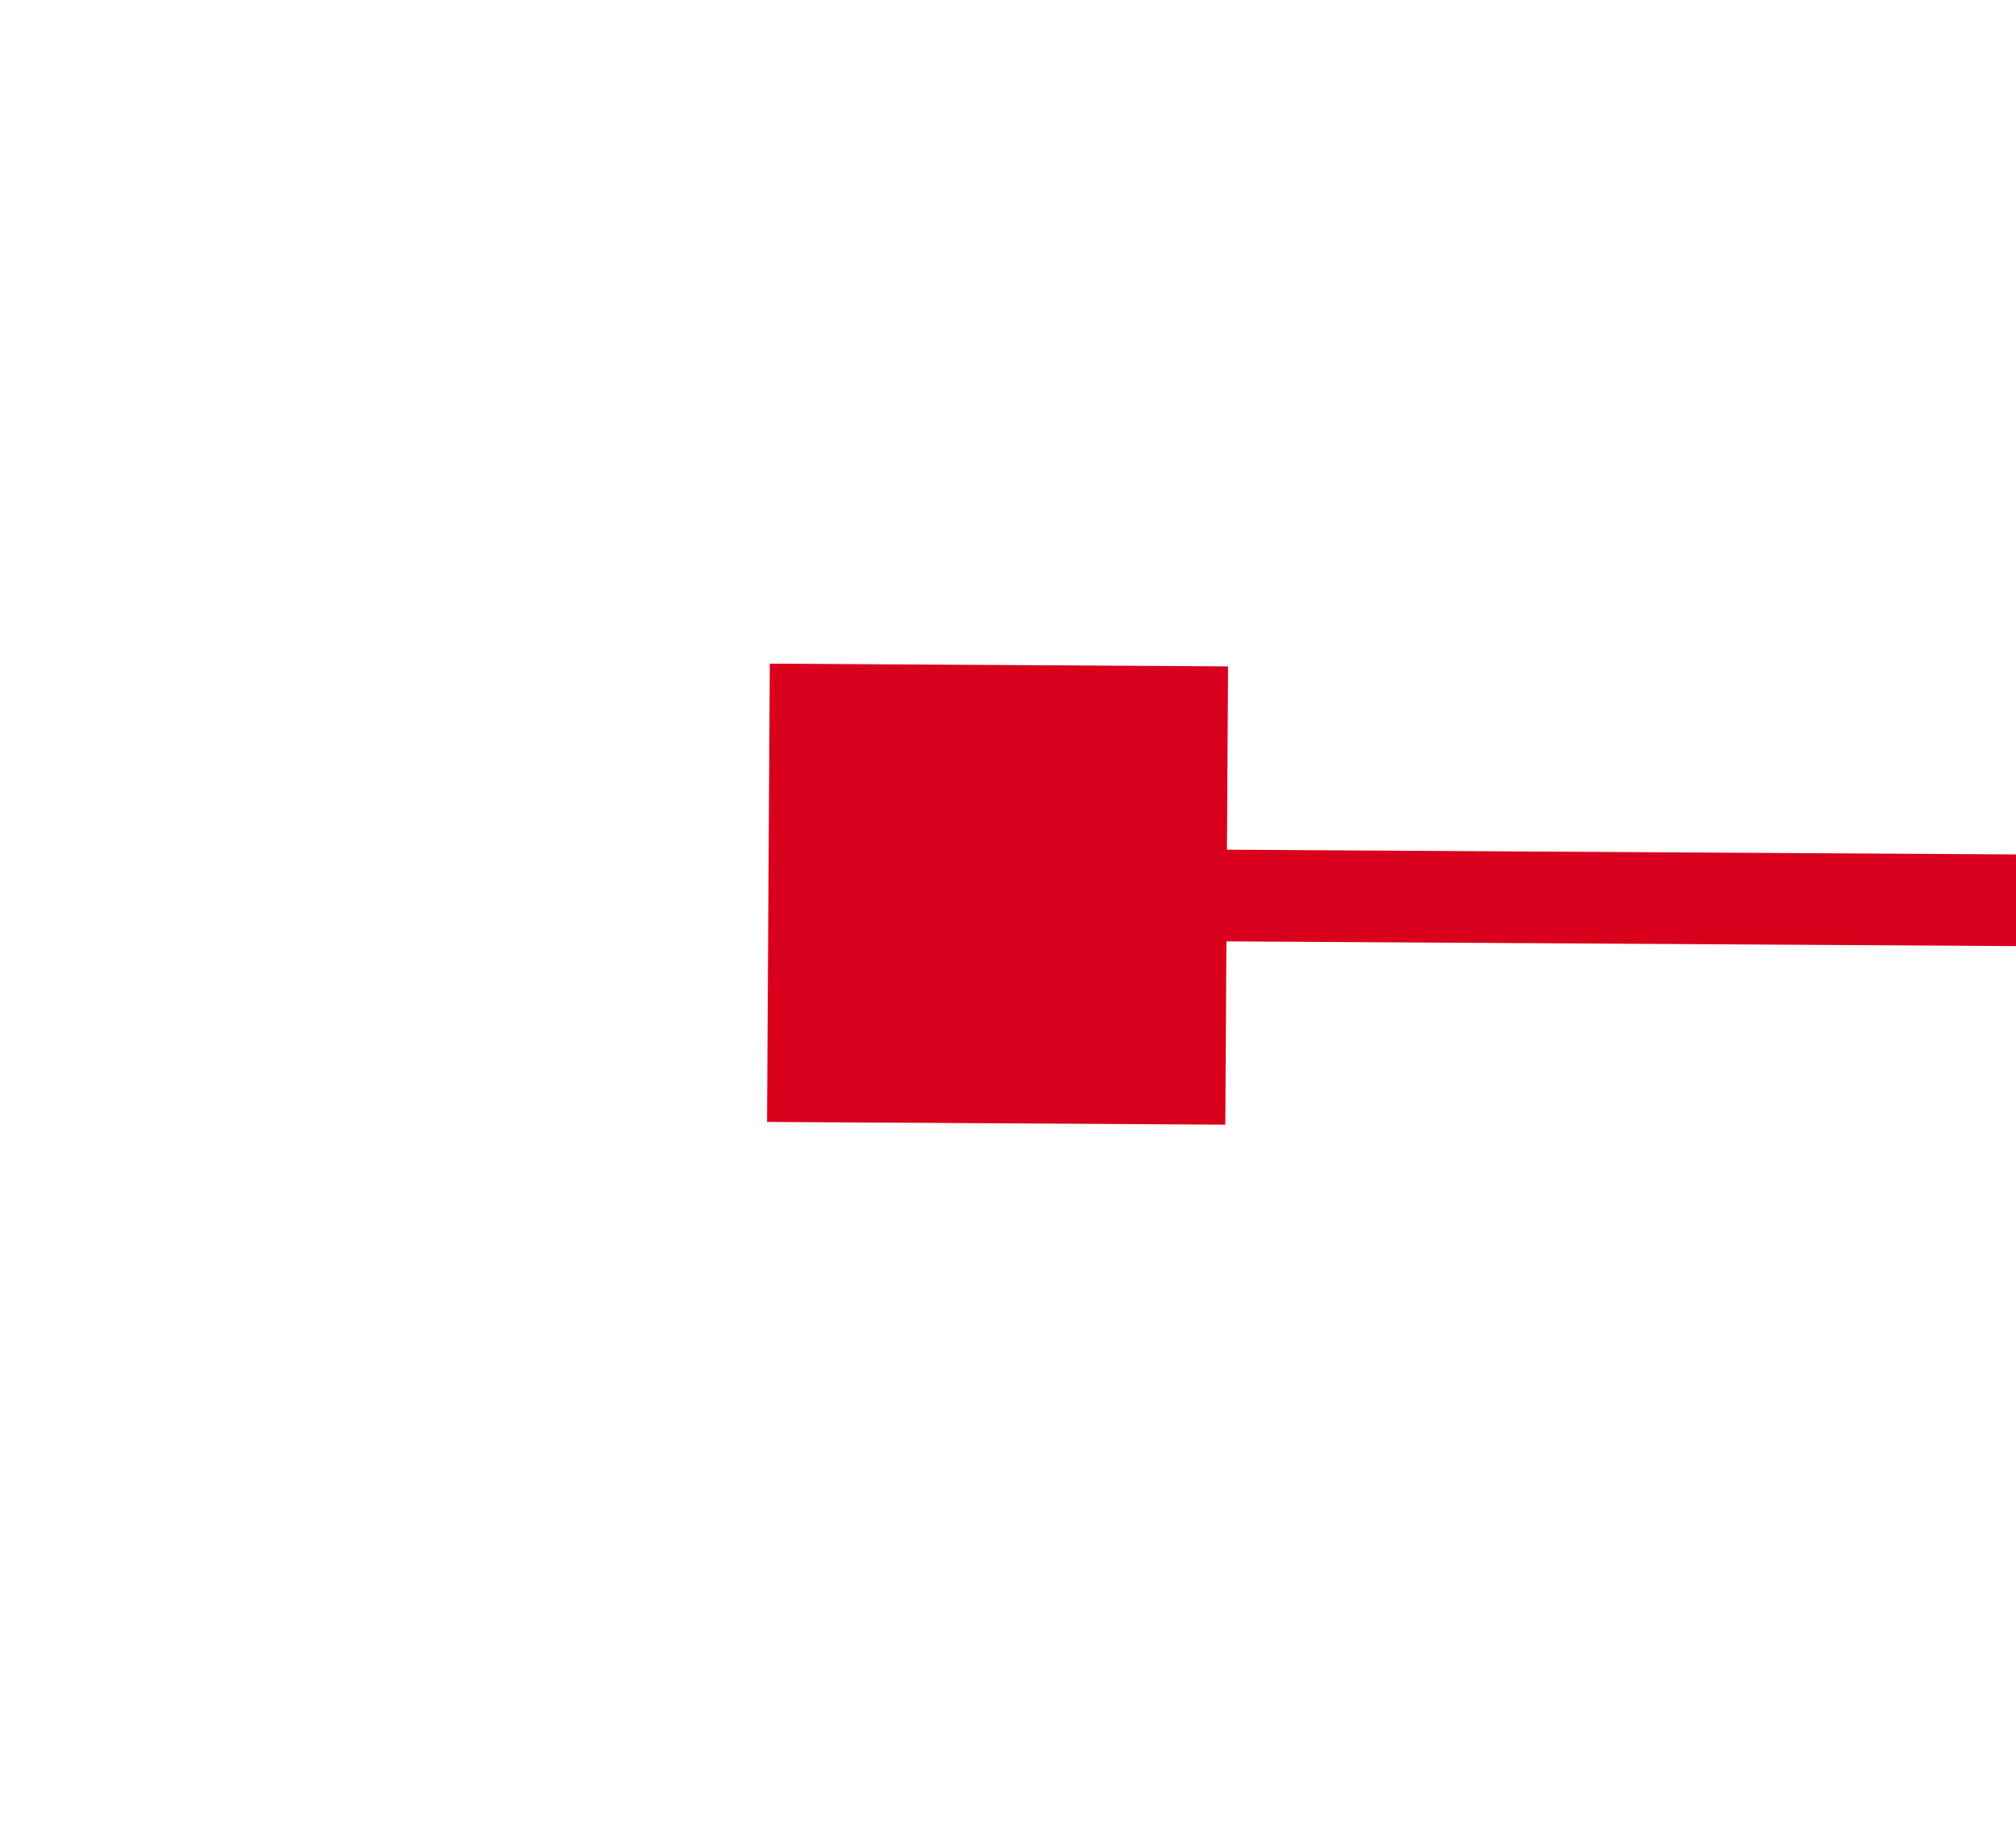 ﻿<?xml version="1.0" encoding="utf-8"?>
<svg version="1.1" xmlns:xlink="http://www.w3.org/1999/xlink" width="22px" height="20px" preserveAspectRatio="xMinYMid meet" viewBox="984 449  22 18" xmlns="http://www.w3.org/2000/svg">
  <g transform="matrix(1 0.017 -0.017 1 8.145 -17.295 )">
    <path d="M 997 455  L 997 450  L 992 450  L 992 455  L 997 455  Z M 1976 450  L 1976 455  L 1981 455  L 1981 450  L 1976 450  Z " fill-rule="nonzero" fill="#d9001b" stroke="none" transform="matrix(1 -0.011 0.011 1 -4.948 16.585 )" />
    <path d="M 993 452.5  L 1980 452.5  " stroke-width="1" stroke="#d9001b" fill="none" transform="matrix(1 -0.011 0.011 1 -4.948 16.585 )" />
  </g>
</svg>